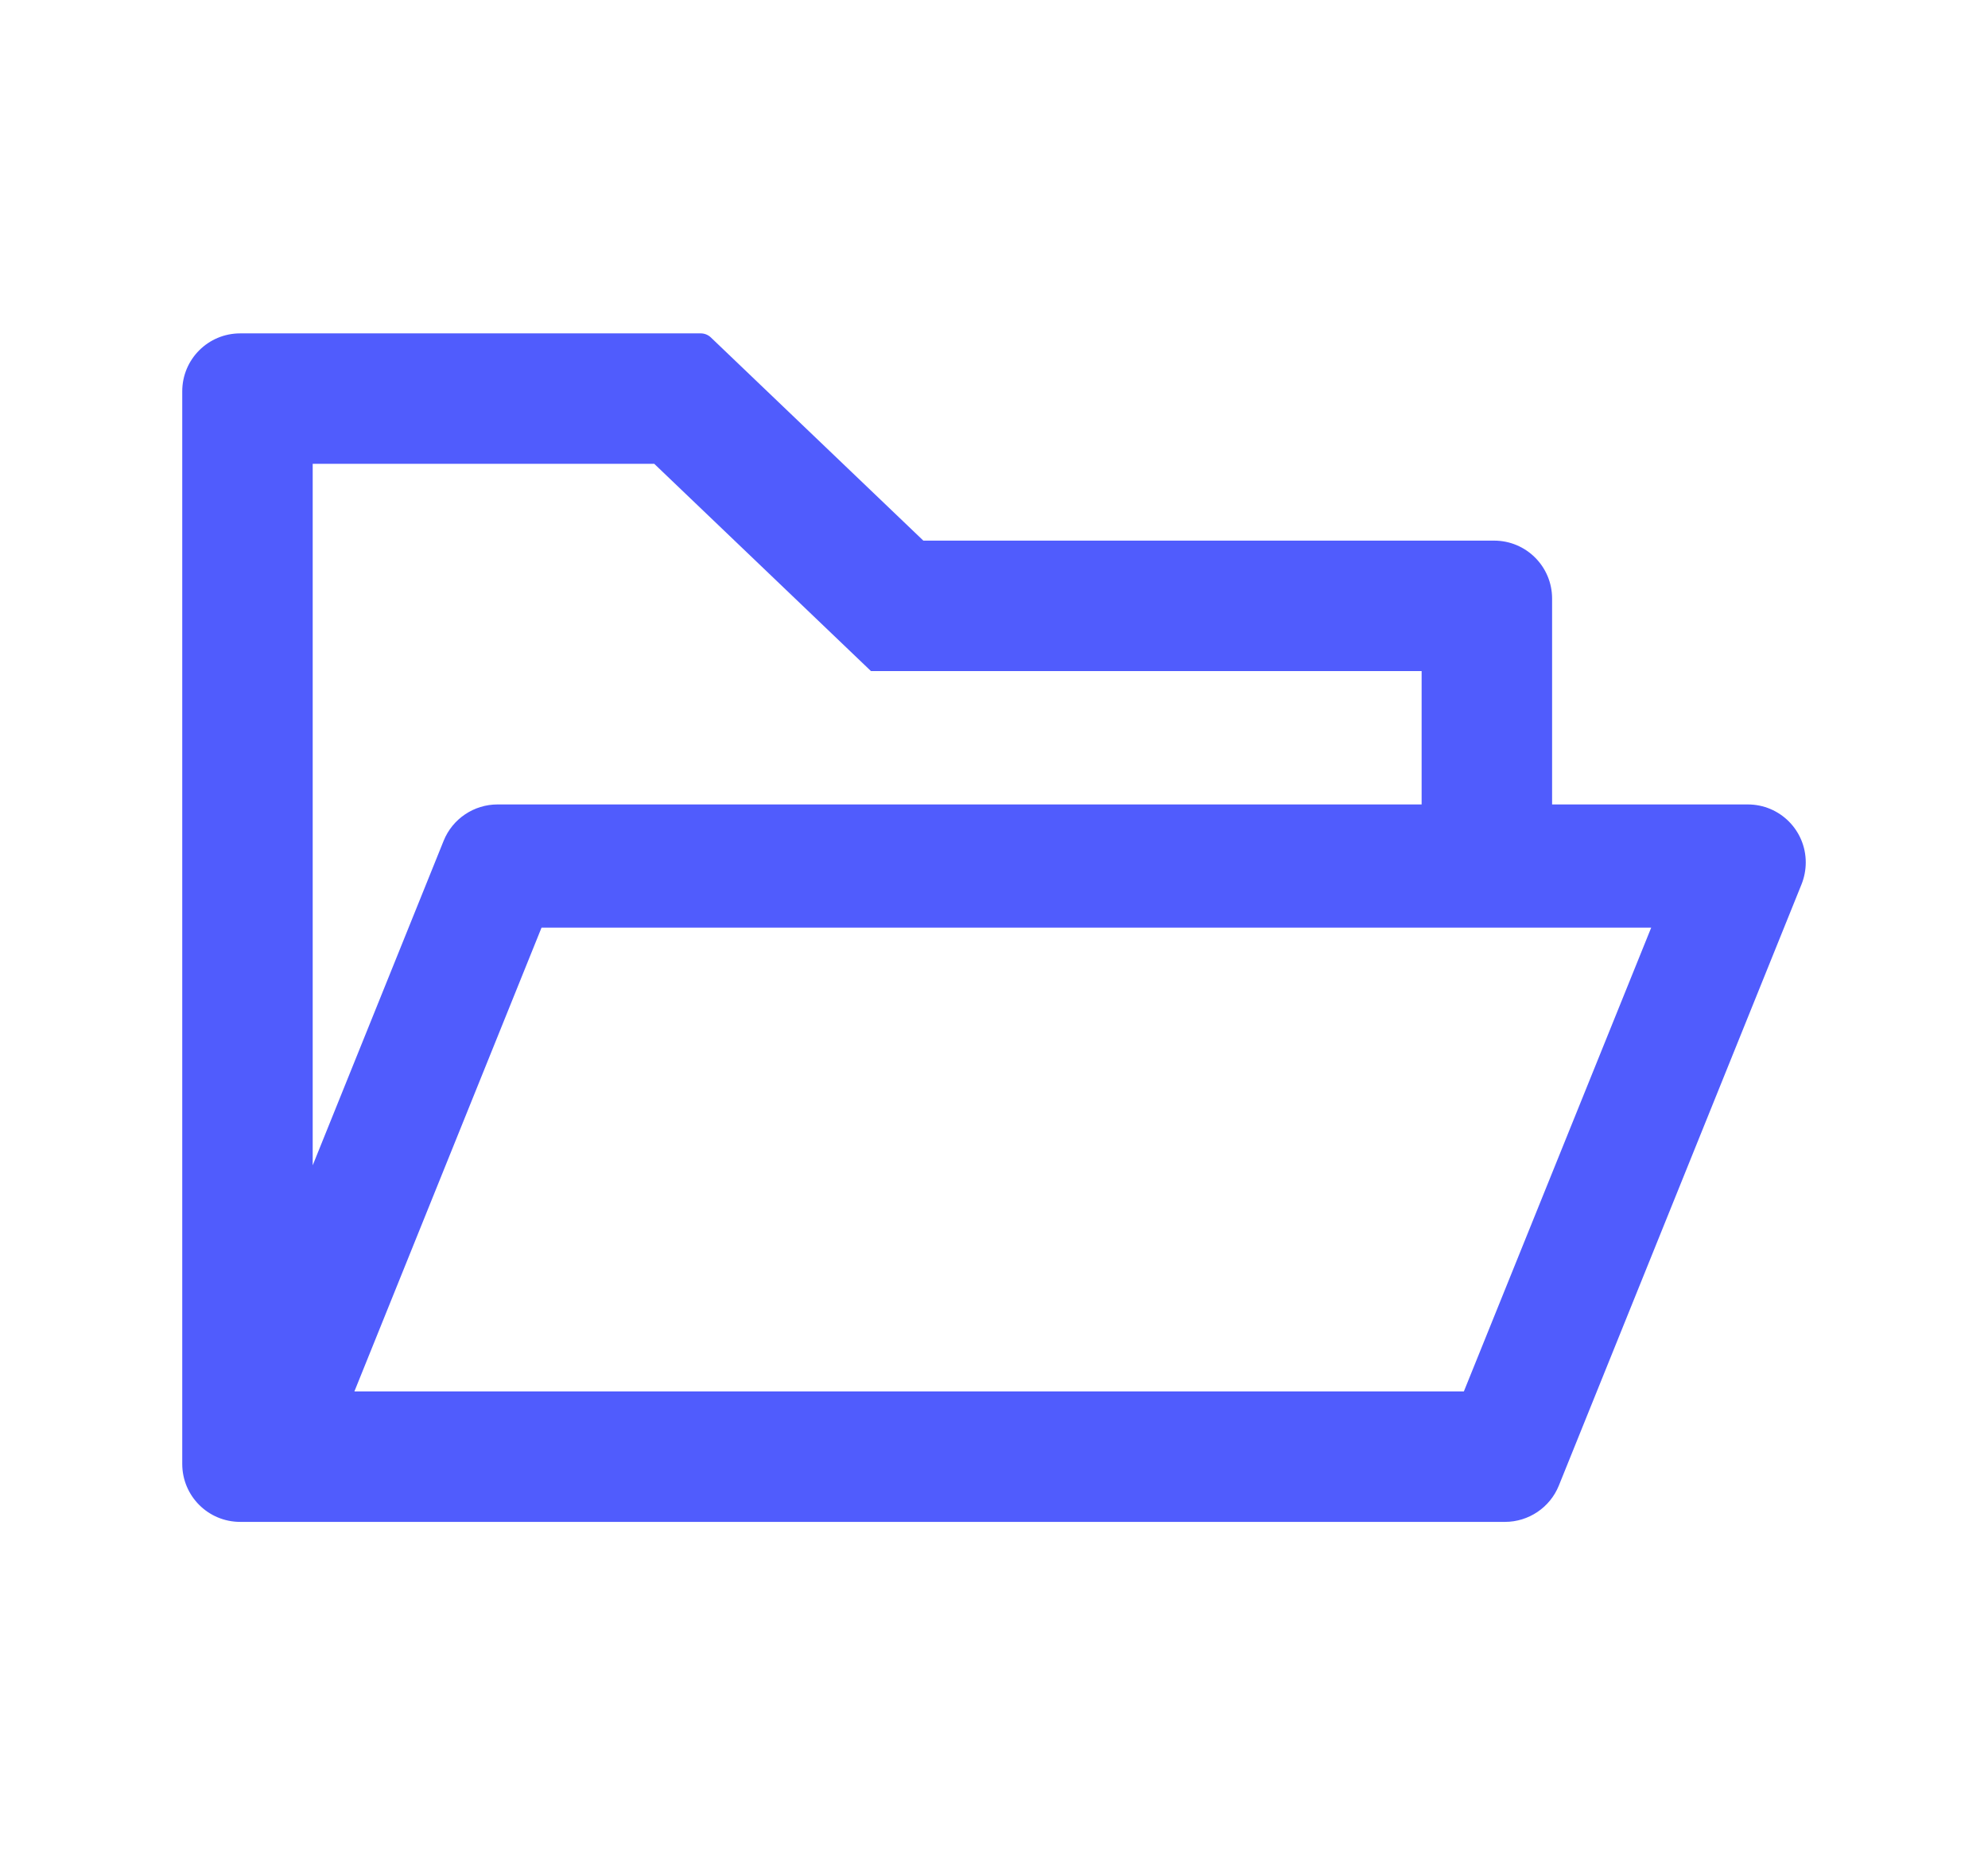 <svg width="75" height="70" viewBox="0 0 75 75" fill="none" xmlns="http://www.w3.org/2000/svg">
<path d="M67.969 32.52H60.059V24.199C60.059 22.903 59.011 21.855 57.715 21.855H34.644L26.052 13.638C25.943 13.535 25.799 13.478 25.649 13.477H7.031C5.735 13.477 4.688 14.524 4.688 15.82V59.18C4.688 60.476 5.735 61.523 7.031 61.523H58.154C59.106 61.523 59.971 60.945 60.33 60.059L70.144 35.742C70.254 35.464 70.312 35.164 70.312 34.863C70.312 33.567 69.265 32.52 67.969 32.52ZM9.961 18.75H23.767L32.527 27.129H54.785V32.52H17.432C16.48 32.52 15.615 33.098 15.256 33.984L9.961 47.109V18.75ZM56.492 56.25H11.646L19.211 37.5H64.065L56.492 56.25Z" fill="#505CFD"/>
</svg>
